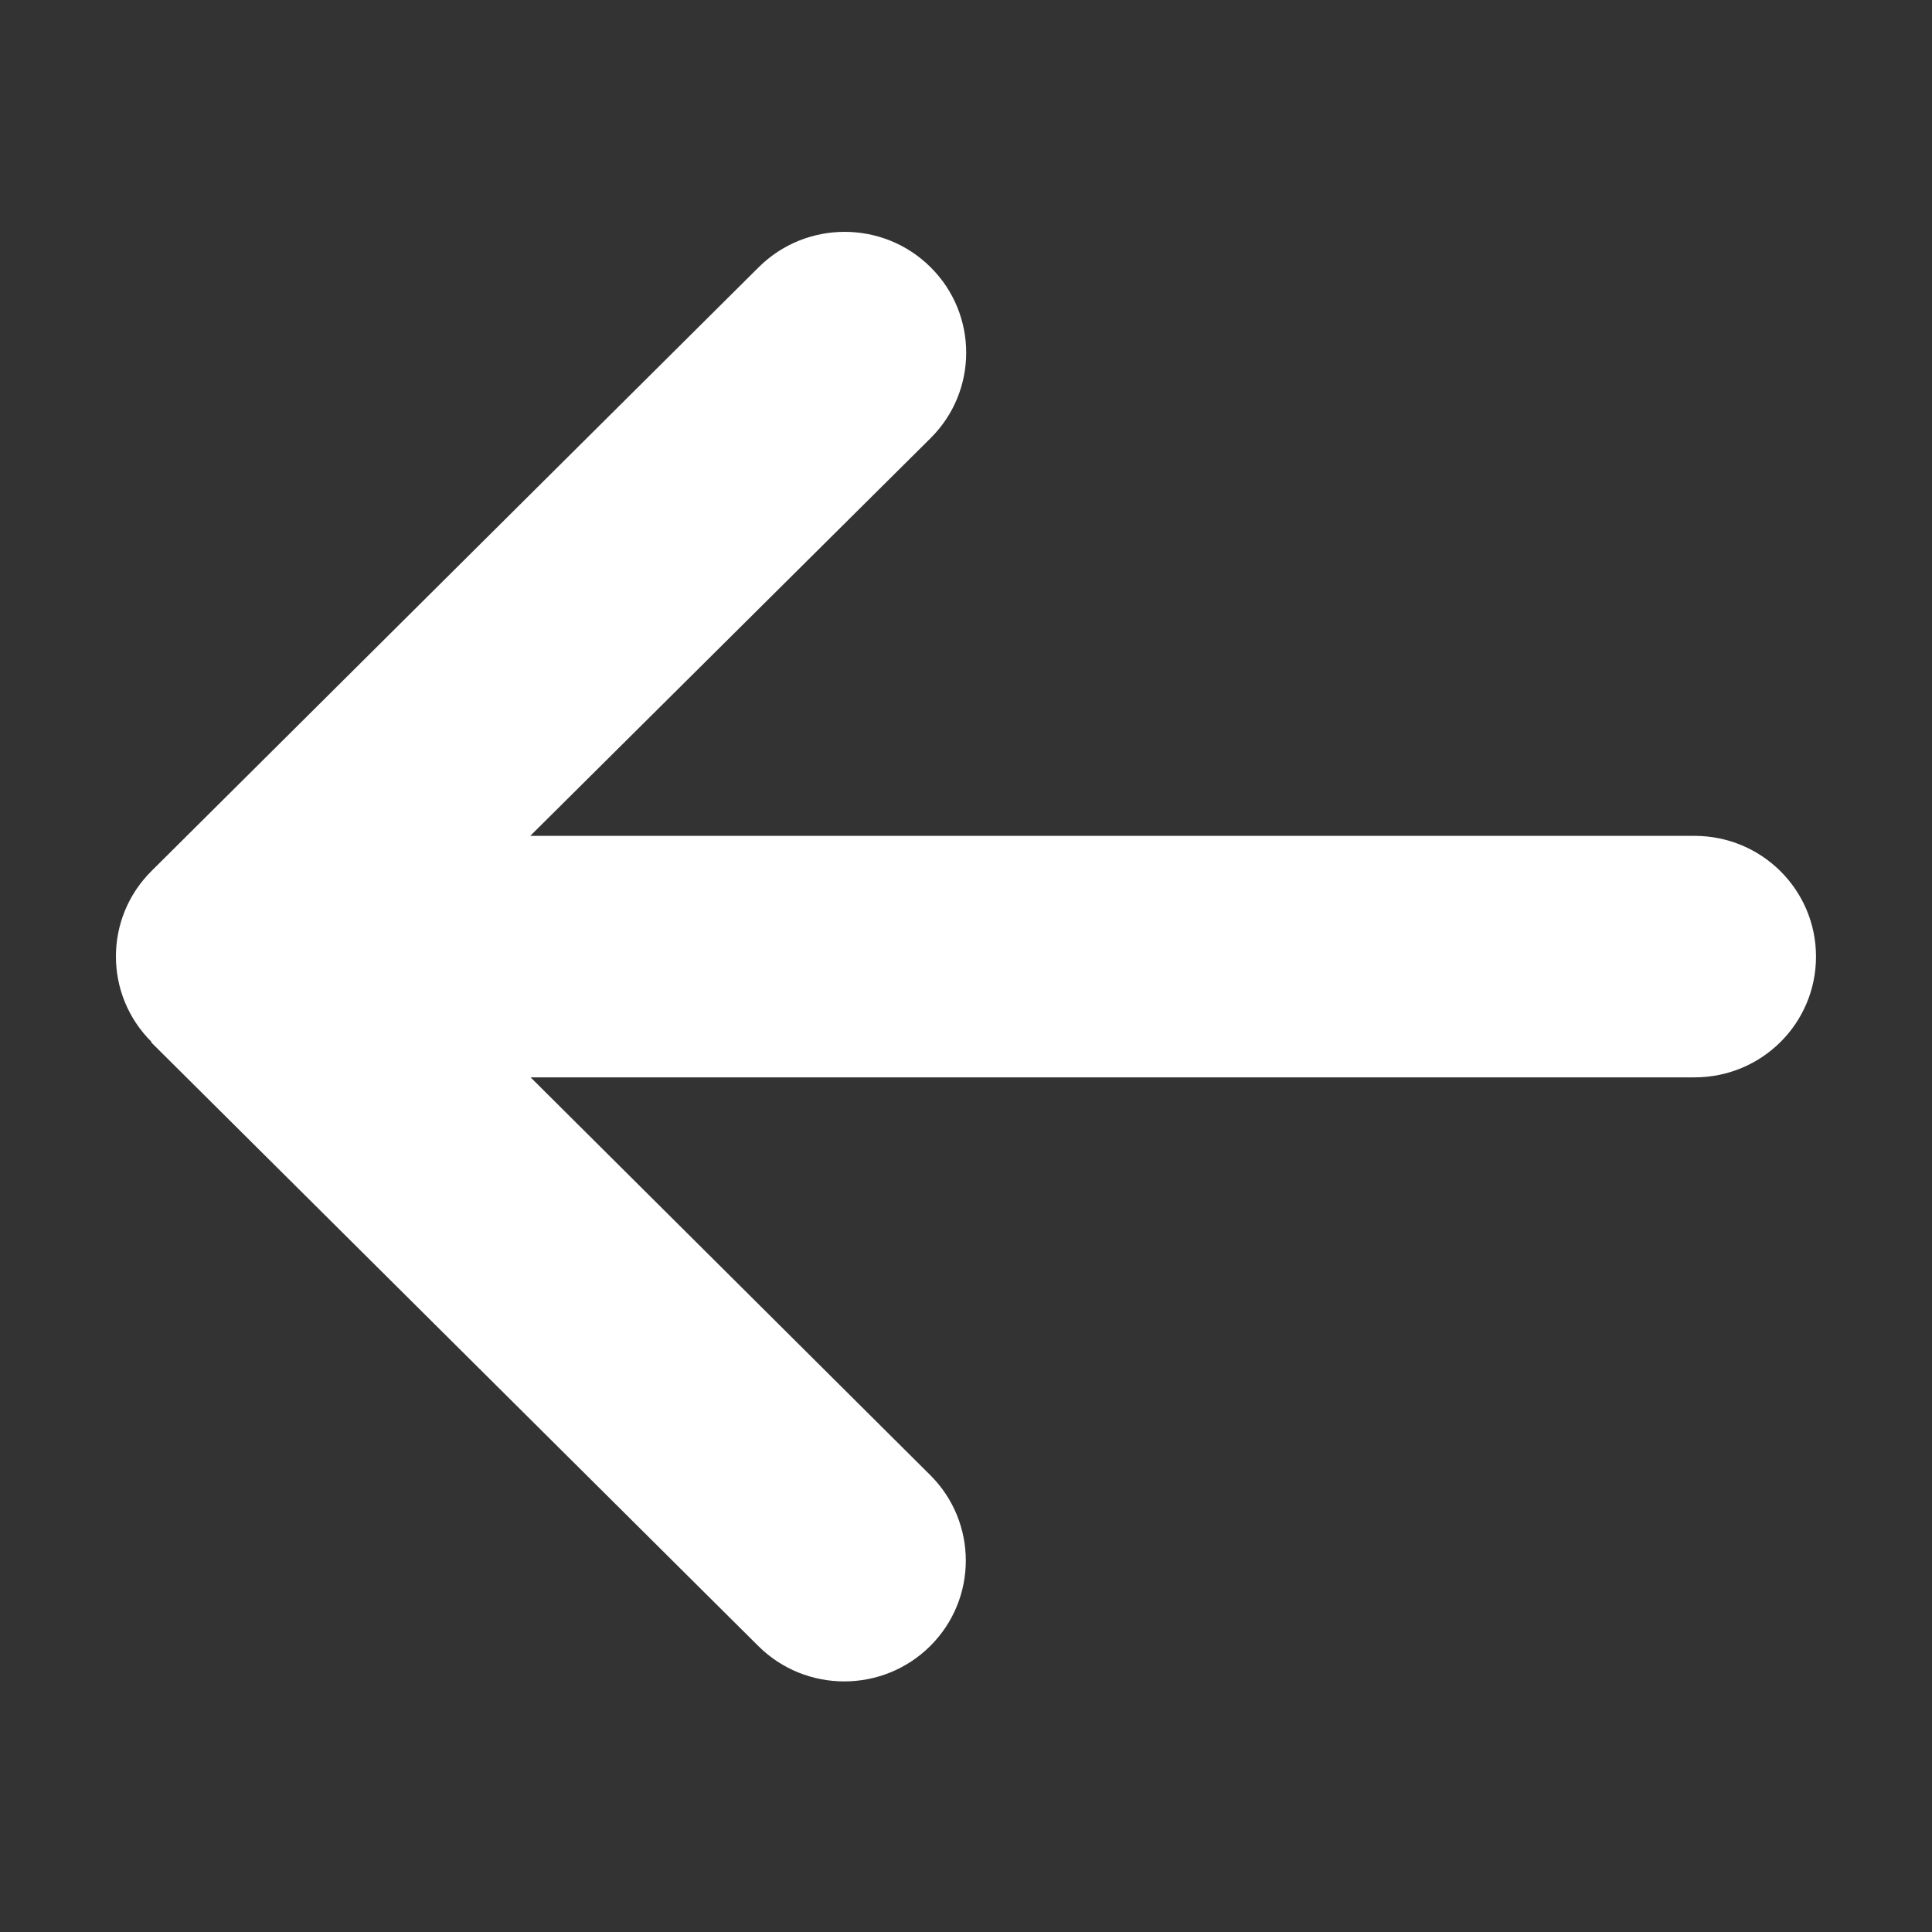 <svg width="50" height="50" viewBox="0 0 50 50" fill="none" xmlns="http://www.w3.org/2000/svg">
<rect x="0" y="0" width="50" height="50" fill="#333333" stroke="none"/>
<path d="M3.921 26.964C2.693 25.744 2.693 23.761 3.921 22.541L19.635 6.916C20.863 5.695 22.857 5.695 24.084 6.916C25.312 8.136 25.312 10.119 24.084 11.339L13.723 21.632H43.855C45.593 21.632 46.998 23.029 46.998 24.757C46.998 26.486 45.593 27.882 43.855 27.882H13.732L24.074 38.175C25.302 39.396 25.302 41.378 24.074 42.599C22.847 43.82 20.853 43.82 19.625 42.599L3.911 26.974L3.921 26.964Z" fill="white"/>
</svg>

